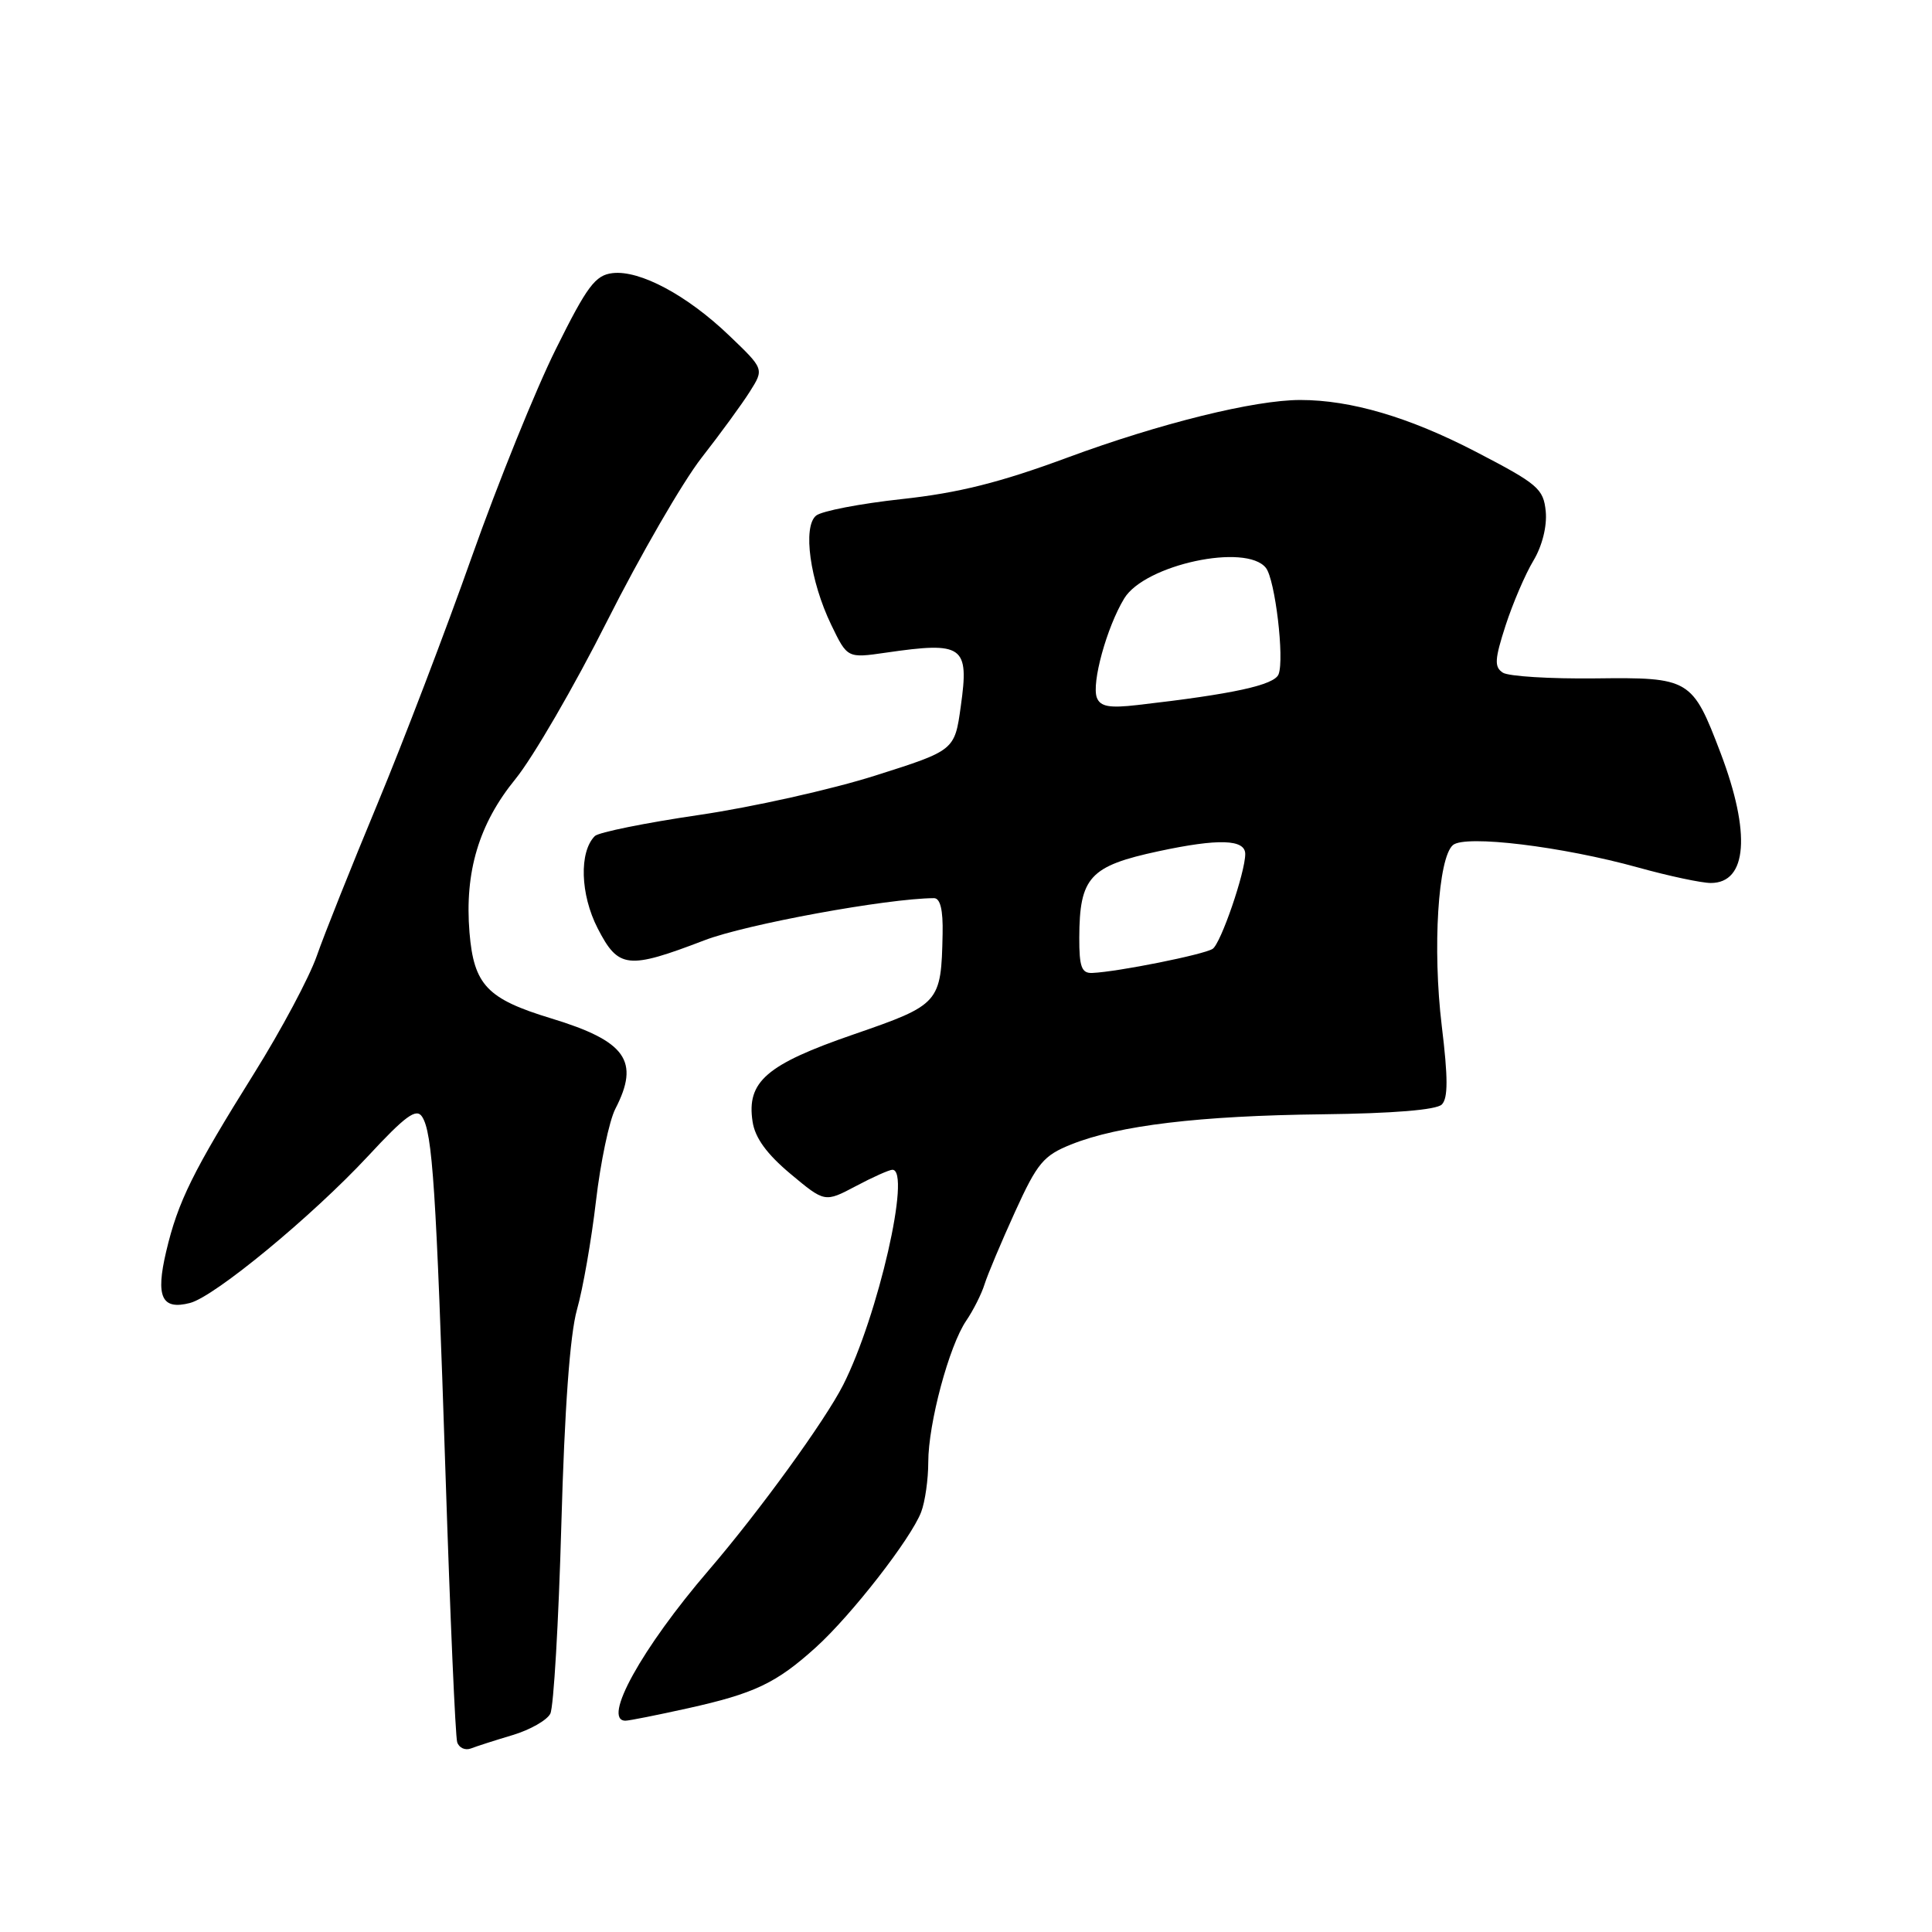 <?xml version="1.0" encoding="UTF-8" standalone="no"?>
<!DOCTYPE svg PUBLIC "-//W3C//DTD SVG 1.1//EN" "http://www.w3.org/Graphics/SVG/1.1/DTD/svg11.dtd" >
<svg xmlns="http://www.w3.org/2000/svg" xmlns:xlink="http://www.w3.org/1999/xlink" version="1.1" viewBox="0 0 256 256">
 <g >
 <path fill="currentColor"
d=" M 67.95 229.90 C 70.24 229.21 72.48 227.94 72.92 227.07 C 73.36 226.21 74.02 214.94 74.38 202.04 C 74.81 186.64 75.52 176.85 76.45 173.54 C 77.24 170.77 78.37 164.29 78.97 159.14 C 79.57 153.99 80.73 148.50 81.53 146.94 C 84.82 140.58 82.96 137.96 73.03 134.94 C 64.54 132.36 62.79 130.52 62.21 123.56 C 61.55 115.53 63.46 109.15 68.31 103.21 C 70.61 100.38 76.08 90.97 80.45 82.29 C 84.83 73.60 90.45 63.88 92.95 60.67 C 95.45 57.47 98.34 53.51 99.37 51.87 C 101.25 48.89 101.25 48.89 96.63 44.47 C 91.05 39.12 84.79 35.77 81.17 36.19 C 78.88 36.46 77.80 37.90 73.66 46.24 C 70.99 51.60 65.99 63.97 62.53 73.74 C 59.08 83.51 53.45 98.25 50.02 106.50 C 46.59 114.75 42.96 123.83 41.97 126.68 C 40.97 129.53 37.25 136.50 33.70 142.18 C 25.54 155.24 23.58 159.21 22.02 165.83 C 20.60 171.85 21.42 173.62 25.18 172.65 C 28.46 171.80 41.35 161.16 48.74 153.22 C 53.73 147.84 55.17 146.79 55.93 147.97 C 57.31 150.09 57.79 157.42 59.04 195.50 C 59.65 214.20 60.34 230.11 60.58 230.85 C 60.82 231.60 61.64 231.97 62.40 231.68 C 63.17 231.38 65.67 230.58 67.95 229.90 Z  M 91.13 226.36 C 99.97 224.40 102.86 223.03 108.11 218.28 C 112.82 214.02 120.72 203.87 122.06 200.35 C 122.58 198.98 123.00 196.02 123.00 193.75 C 123.00 188.62 125.76 178.33 128.03 175.00 C 128.97 173.62 130.06 171.45 130.46 170.17 C 130.86 168.89 132.68 164.57 134.50 160.57 C 137.45 154.09 138.27 153.11 141.95 151.64 C 148.24 149.12 158.95 147.84 175.21 147.65 C 184.57 147.54 190.33 147.07 191.05 146.35 C 191.88 145.52 191.88 142.82 191.04 135.93 C 189.80 125.68 190.55 113.62 192.53 111.97 C 194.18 110.60 206.97 112.15 217.07 114.95 C 221.13 116.08 225.47 117.00 226.69 117.00 C 231.53 117.00 232.02 110.39 227.98 99.76 C 224.24 89.94 223.92 89.74 211.41 89.89 C 205.41 89.96 199.88 89.62 199.13 89.13 C 197.98 88.38 198.05 87.36 199.50 82.87 C 200.46 79.92 202.12 76.05 203.19 74.28 C 204.35 72.34 205.00 69.74 204.82 67.78 C 204.52 64.75 203.80 64.14 195.52 59.84 C 186.70 55.27 179.00 53.00 172.29 53.00 C 166.23 53.00 153.73 56.09 141.50 60.61 C 132.51 63.94 126.99 65.32 119.50 66.13 C 114.00 66.73 108.89 67.71 108.14 68.32 C 106.33 69.79 107.33 76.98 110.15 82.81 C 112.28 87.22 112.28 87.22 117.39 86.48 C 127.65 84.99 128.44 85.56 127.31 93.58 C 126.50 99.43 126.50 99.43 116.00 102.76 C 110.22 104.60 99.70 106.95 92.61 107.99 C 85.52 109.03 79.31 110.29 78.82 110.78 C 76.72 112.88 76.89 118.52 79.19 123.00 C 81.94 128.35 83.16 128.49 93.35 124.59 C 98.86 122.47 117.53 119.05 123.75 119.01 C 124.59 119.00 124.97 120.56 124.90 123.75 C 124.71 132.93 124.53 133.12 113.09 137.07 C 101.55 141.05 98.91 143.32 99.72 148.62 C 100.04 150.77 101.60 152.91 104.74 155.54 C 109.29 159.34 109.29 159.34 113.40 157.17 C 115.65 155.97 117.84 155.00 118.25 155.00 C 120.78 155.01 116.35 174.38 111.73 183.50 C 109.33 188.24 100.61 200.26 93.92 208.05 C 85.04 218.38 79.72 228.00 82.88 228.00 C 83.36 228.00 87.07 227.26 91.13 226.36 Z  M 143.01 124.25 C 143.04 116.22 144.39 114.75 153.53 112.79 C 161.46 111.09 165.00 111.20 165.00 113.16 C 165.00 115.61 161.76 125.03 160.68 125.73 C 159.51 126.49 148.13 128.77 144.75 128.92 C 143.32 128.99 143.00 128.14 143.01 124.25 Z  M 145.34 92.45 C 144.61 90.53 146.65 83.10 148.97 79.29 C 151.69 74.82 165.12 71.93 167.74 75.25 C 168.96 76.79 170.21 87.29 169.42 89.34 C 168.87 90.78 163.40 91.97 150.71 93.42 C 147.00 93.85 145.80 93.63 145.34 92.45 Z "/>
</g>
</svg>